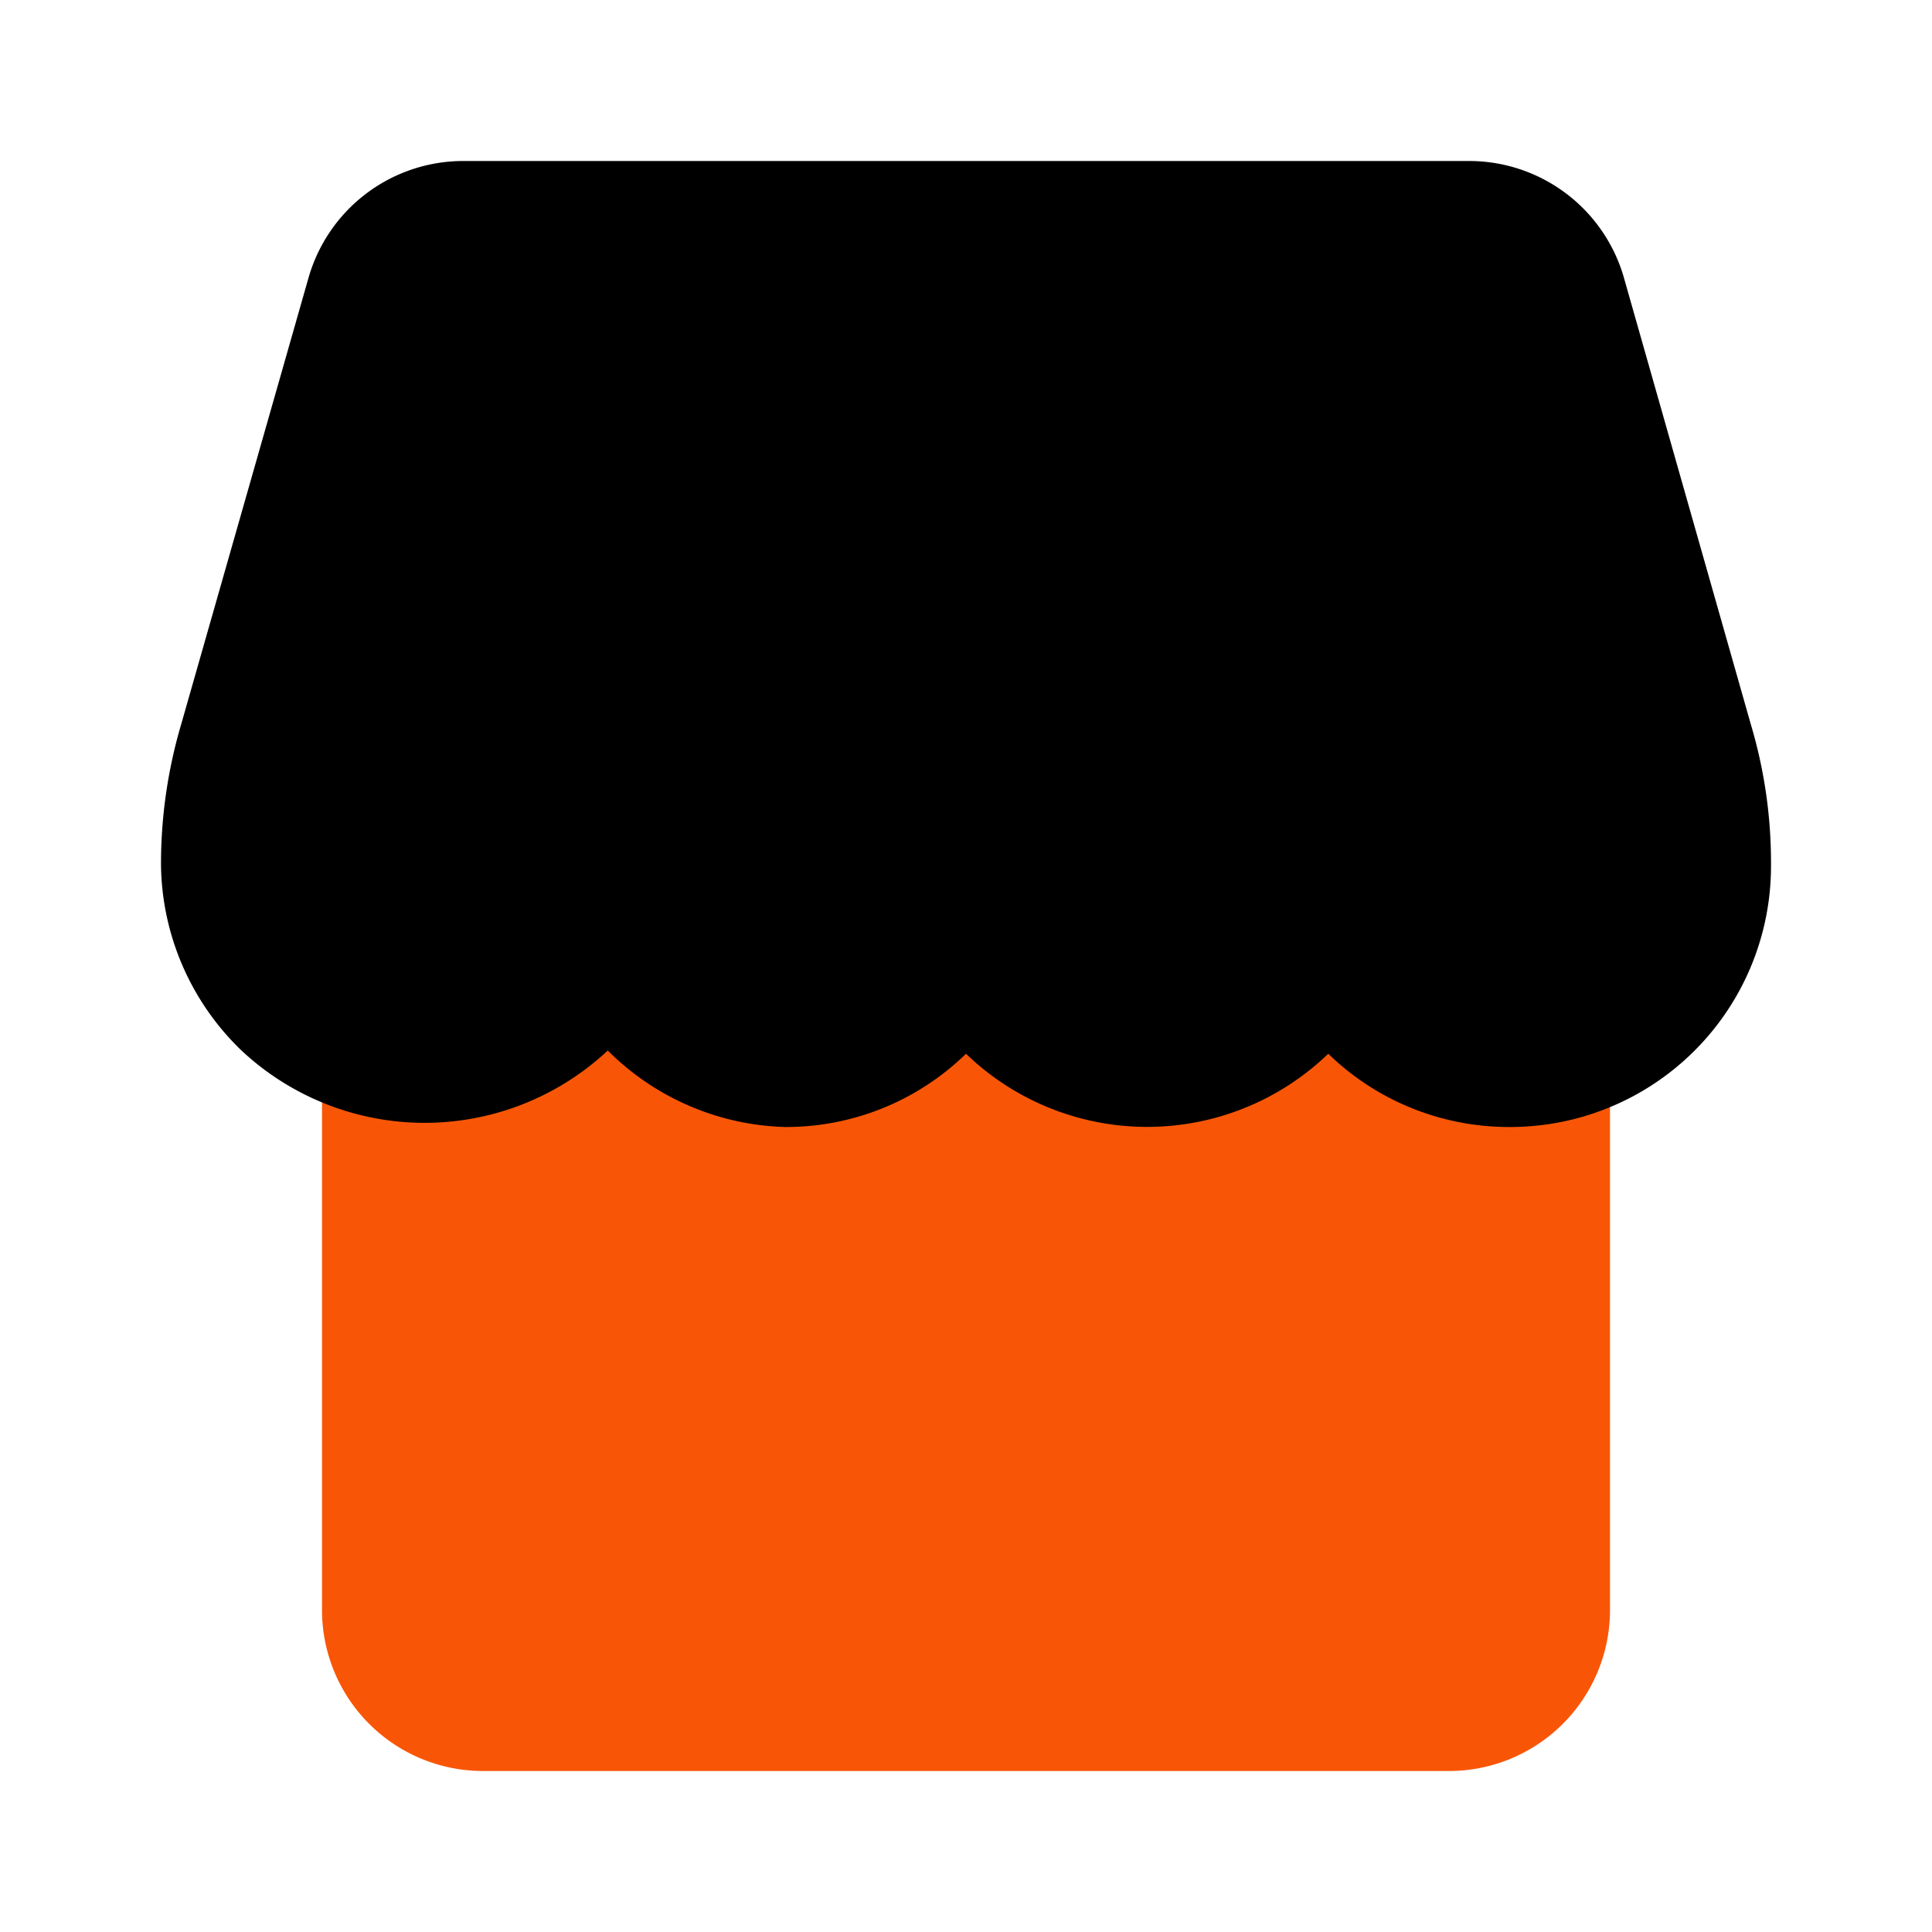 <!DOCTYPE svg PUBLIC "-//W3C//DTD SVG 1.1//EN" "http://www.w3.org/Graphics/SVG/1.1/DTD/svg11.dtd">
<!-- Uploaded to: SVG Repo, www.svgrepo.com, Transformed by: SVG Repo Mixer Tools -->
<svg fill="#000000" width="800px" height="800px" viewBox="0 0 24 24" id="store" data-name="Flat Color" xmlns="http://www.w3.org/2000/svg" class="icon flat-color">
<g id="SVGRepo_bgCarrier" stroke-width="0"/>
<g id="SVGRepo_tracerCarrier" stroke-linecap="round" stroke-linejoin="round"/>
<g id="SVGRepo_iconCarrier">
<path id="secondary" d="M19,10H5a1,1,0,0,0-1,1v9a2,2,0,0,0,2,2H18a2,2,0,0,0,2-2V11A1,1,0,0,0,19,10Z" style="fill: #f85606;"/>
<path id="primary" d="M21.75,9,20.17,3.44A2,2,0,0,0,18.25,2H5.75A2,2,0,0,0,3.83,3.46L2.25,9A6.12,6.12,0,0,0,2,10.75a3.25,3.25,0,0,0,1,2.3,3.33,3.33,0,0,0,4.55,0A3.24,3.24,0,0,0,9.75,14,3.2,3.2,0,0,0,12,13.09a3.24,3.24,0,0,0,4.5,0,3.22,3.22,0,0,0,2.25.91A3.24,3.24,0,0,0,22,10.75,6,6,0,0,0,21.75,9Z" style="fill: #000000;"/>
</g>
</svg>